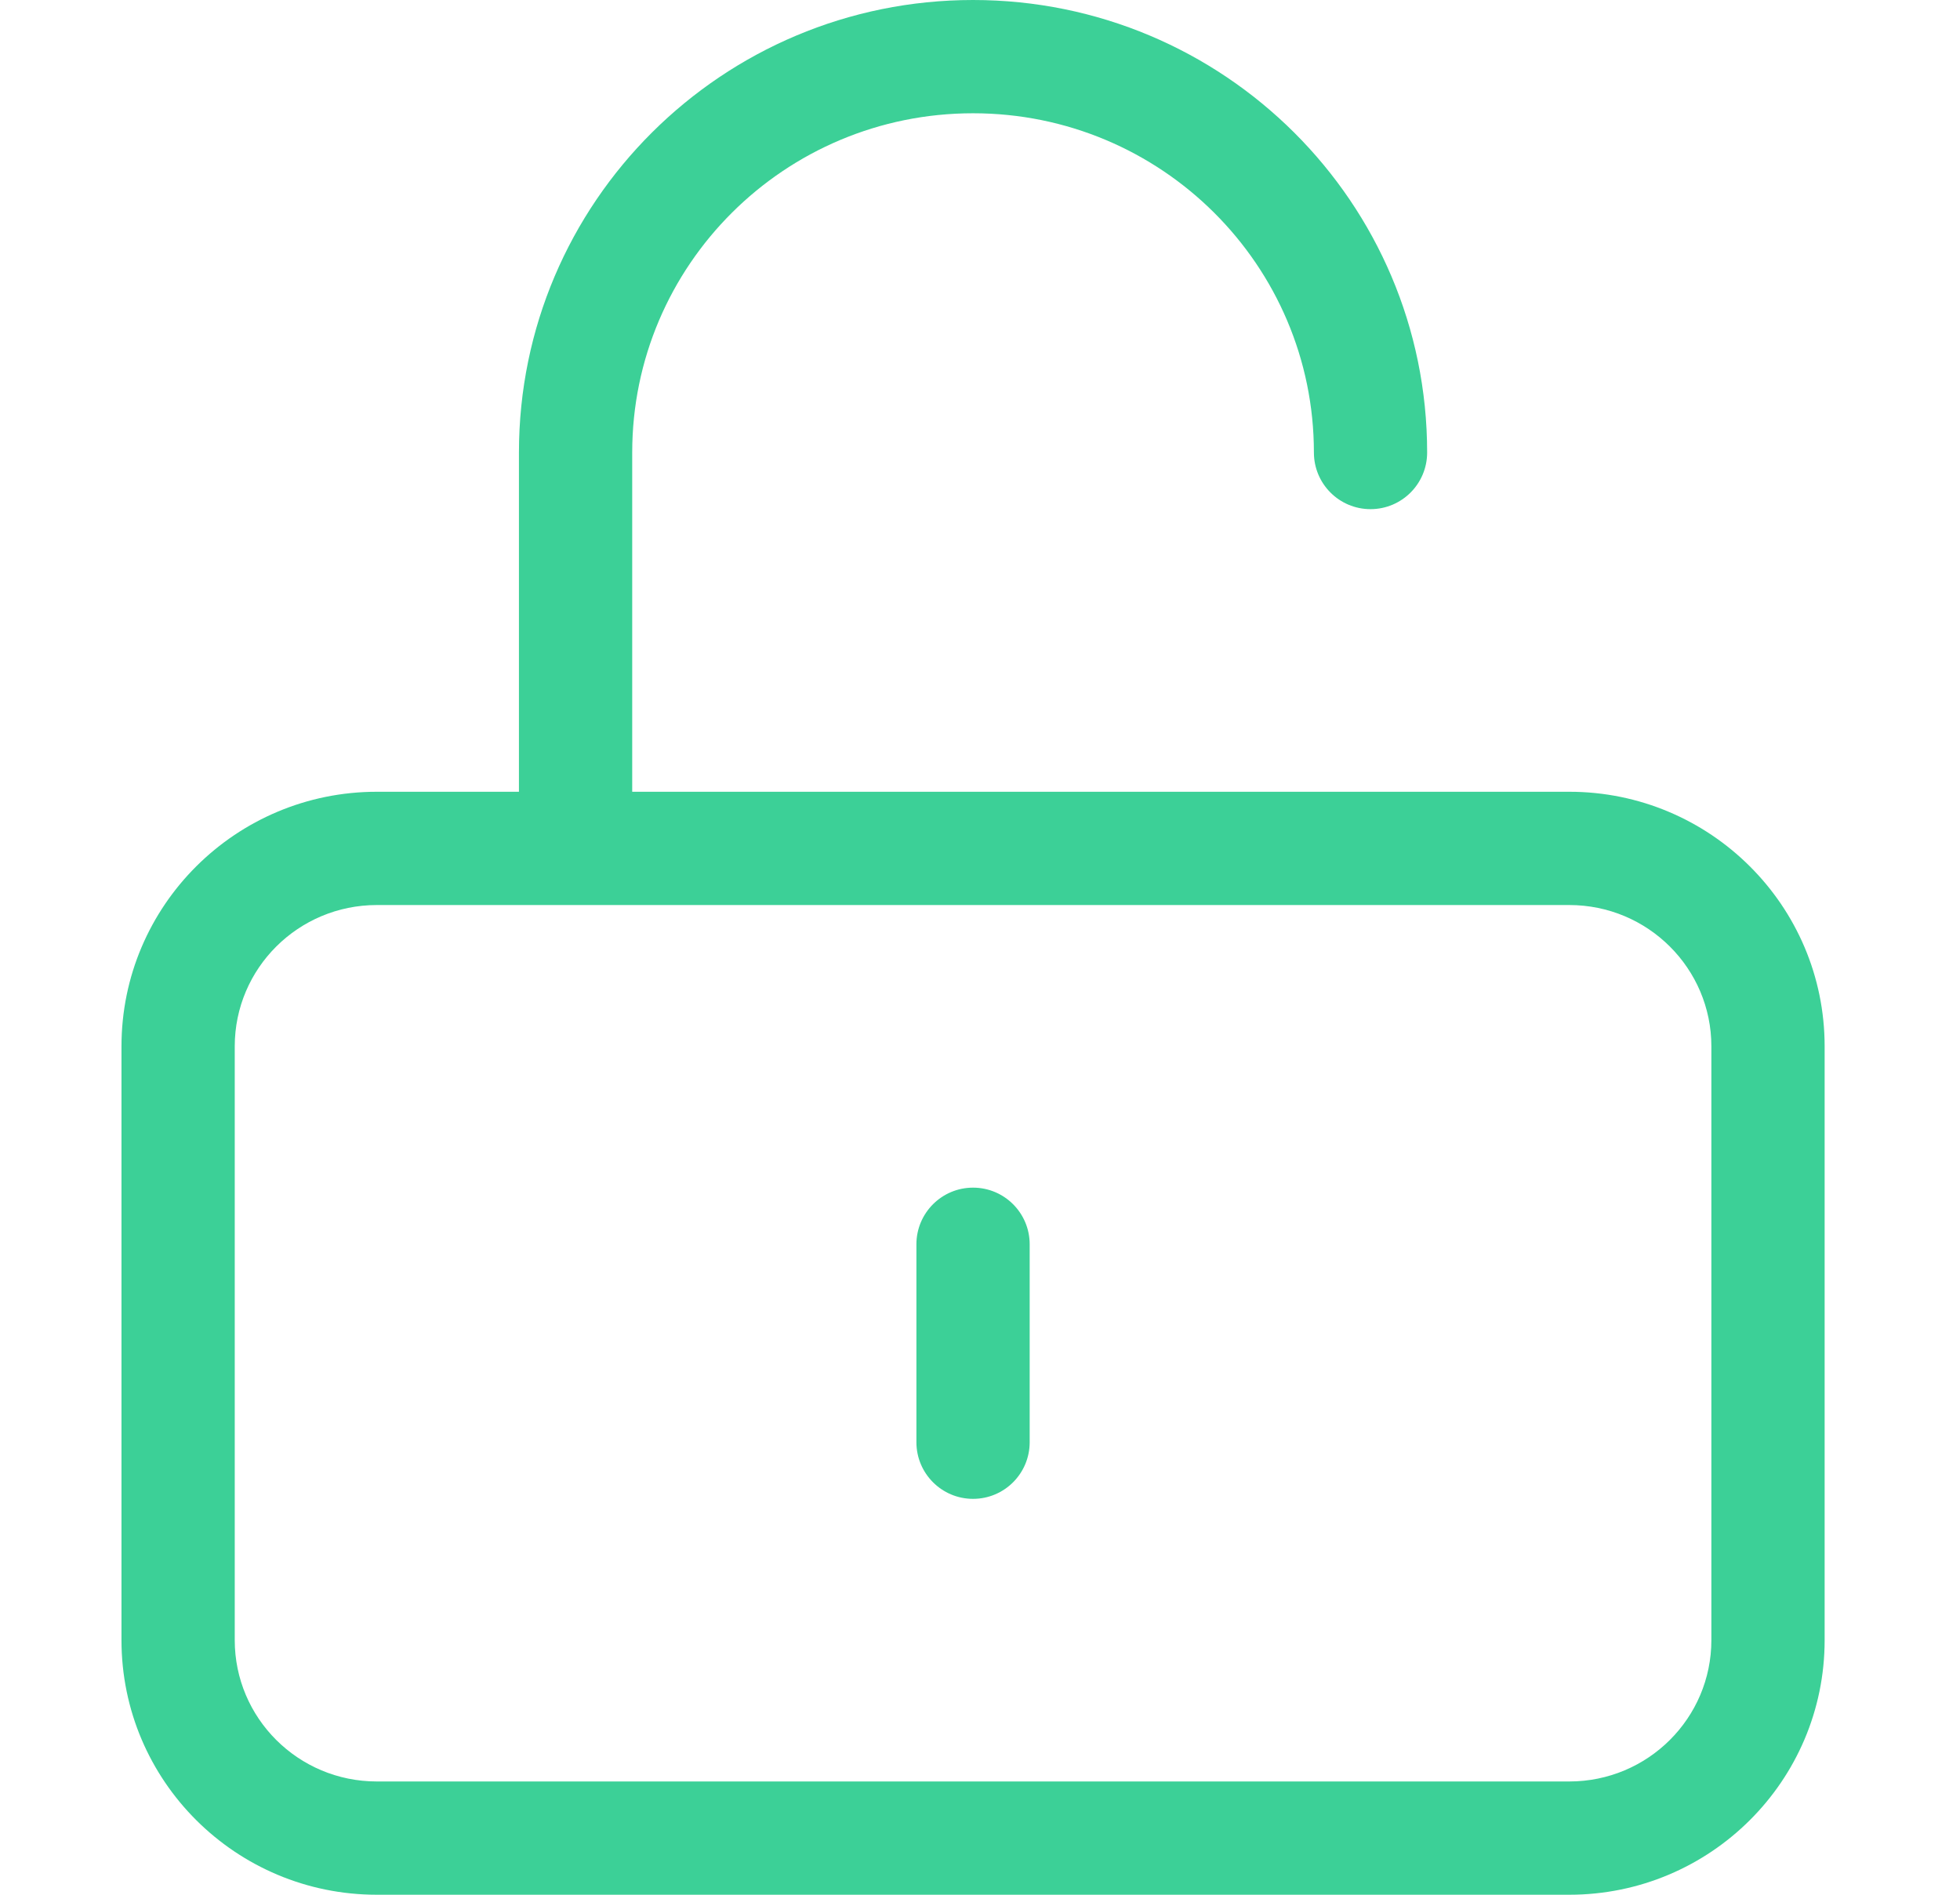 <svg width="30" height="29" viewBox="0 0 58 64" fill="none" xmlns="http://www.w3.org/2000/svg">
<path fill-rule="evenodd" clip-rule="evenodd" d="M13.426 15.285C13.426 6.836 20.301 0 28.765 0C37.23 0 44.104 6.836 44.104 15.285C44.104 16.341 43.248 17.198 42.191 17.198C41.135 17.198 40.279 16.341 40.279 15.285C40.279 8.963 35.131 3.826 28.765 3.826C22.399 3.826 17.252 8.963 17.252 15.285V26.744H48.905C53.661 26.744 57.531 30.587 57.531 35.343V55.401C57.531 60.157 53.661 64 48.905 64H8.626C3.869 64 0 60.157 0 55.401V35.343C0 30.587 3.869 26.744 8.626 26.744H13.426V15.285ZM8.626 30.57C5.968 30.57 3.826 32.714 3.826 35.343V55.401C3.826 58.03 5.968 60.174 8.626 60.174H48.905C51.563 60.174 53.705 58.03 53.705 55.401V35.343C53.705 32.714 51.563 30.57 48.905 30.57H8.626ZM28.765 40.116C29.822 40.116 30.678 40.973 30.678 42.029V48.715C30.678 49.772 29.822 50.628 28.765 50.628C27.709 50.628 26.852 49.772 26.852 48.715V42.029C26.852 40.973 27.709 40.116 28.765 40.116Z" fill="#3CD097"/>
</svg>

